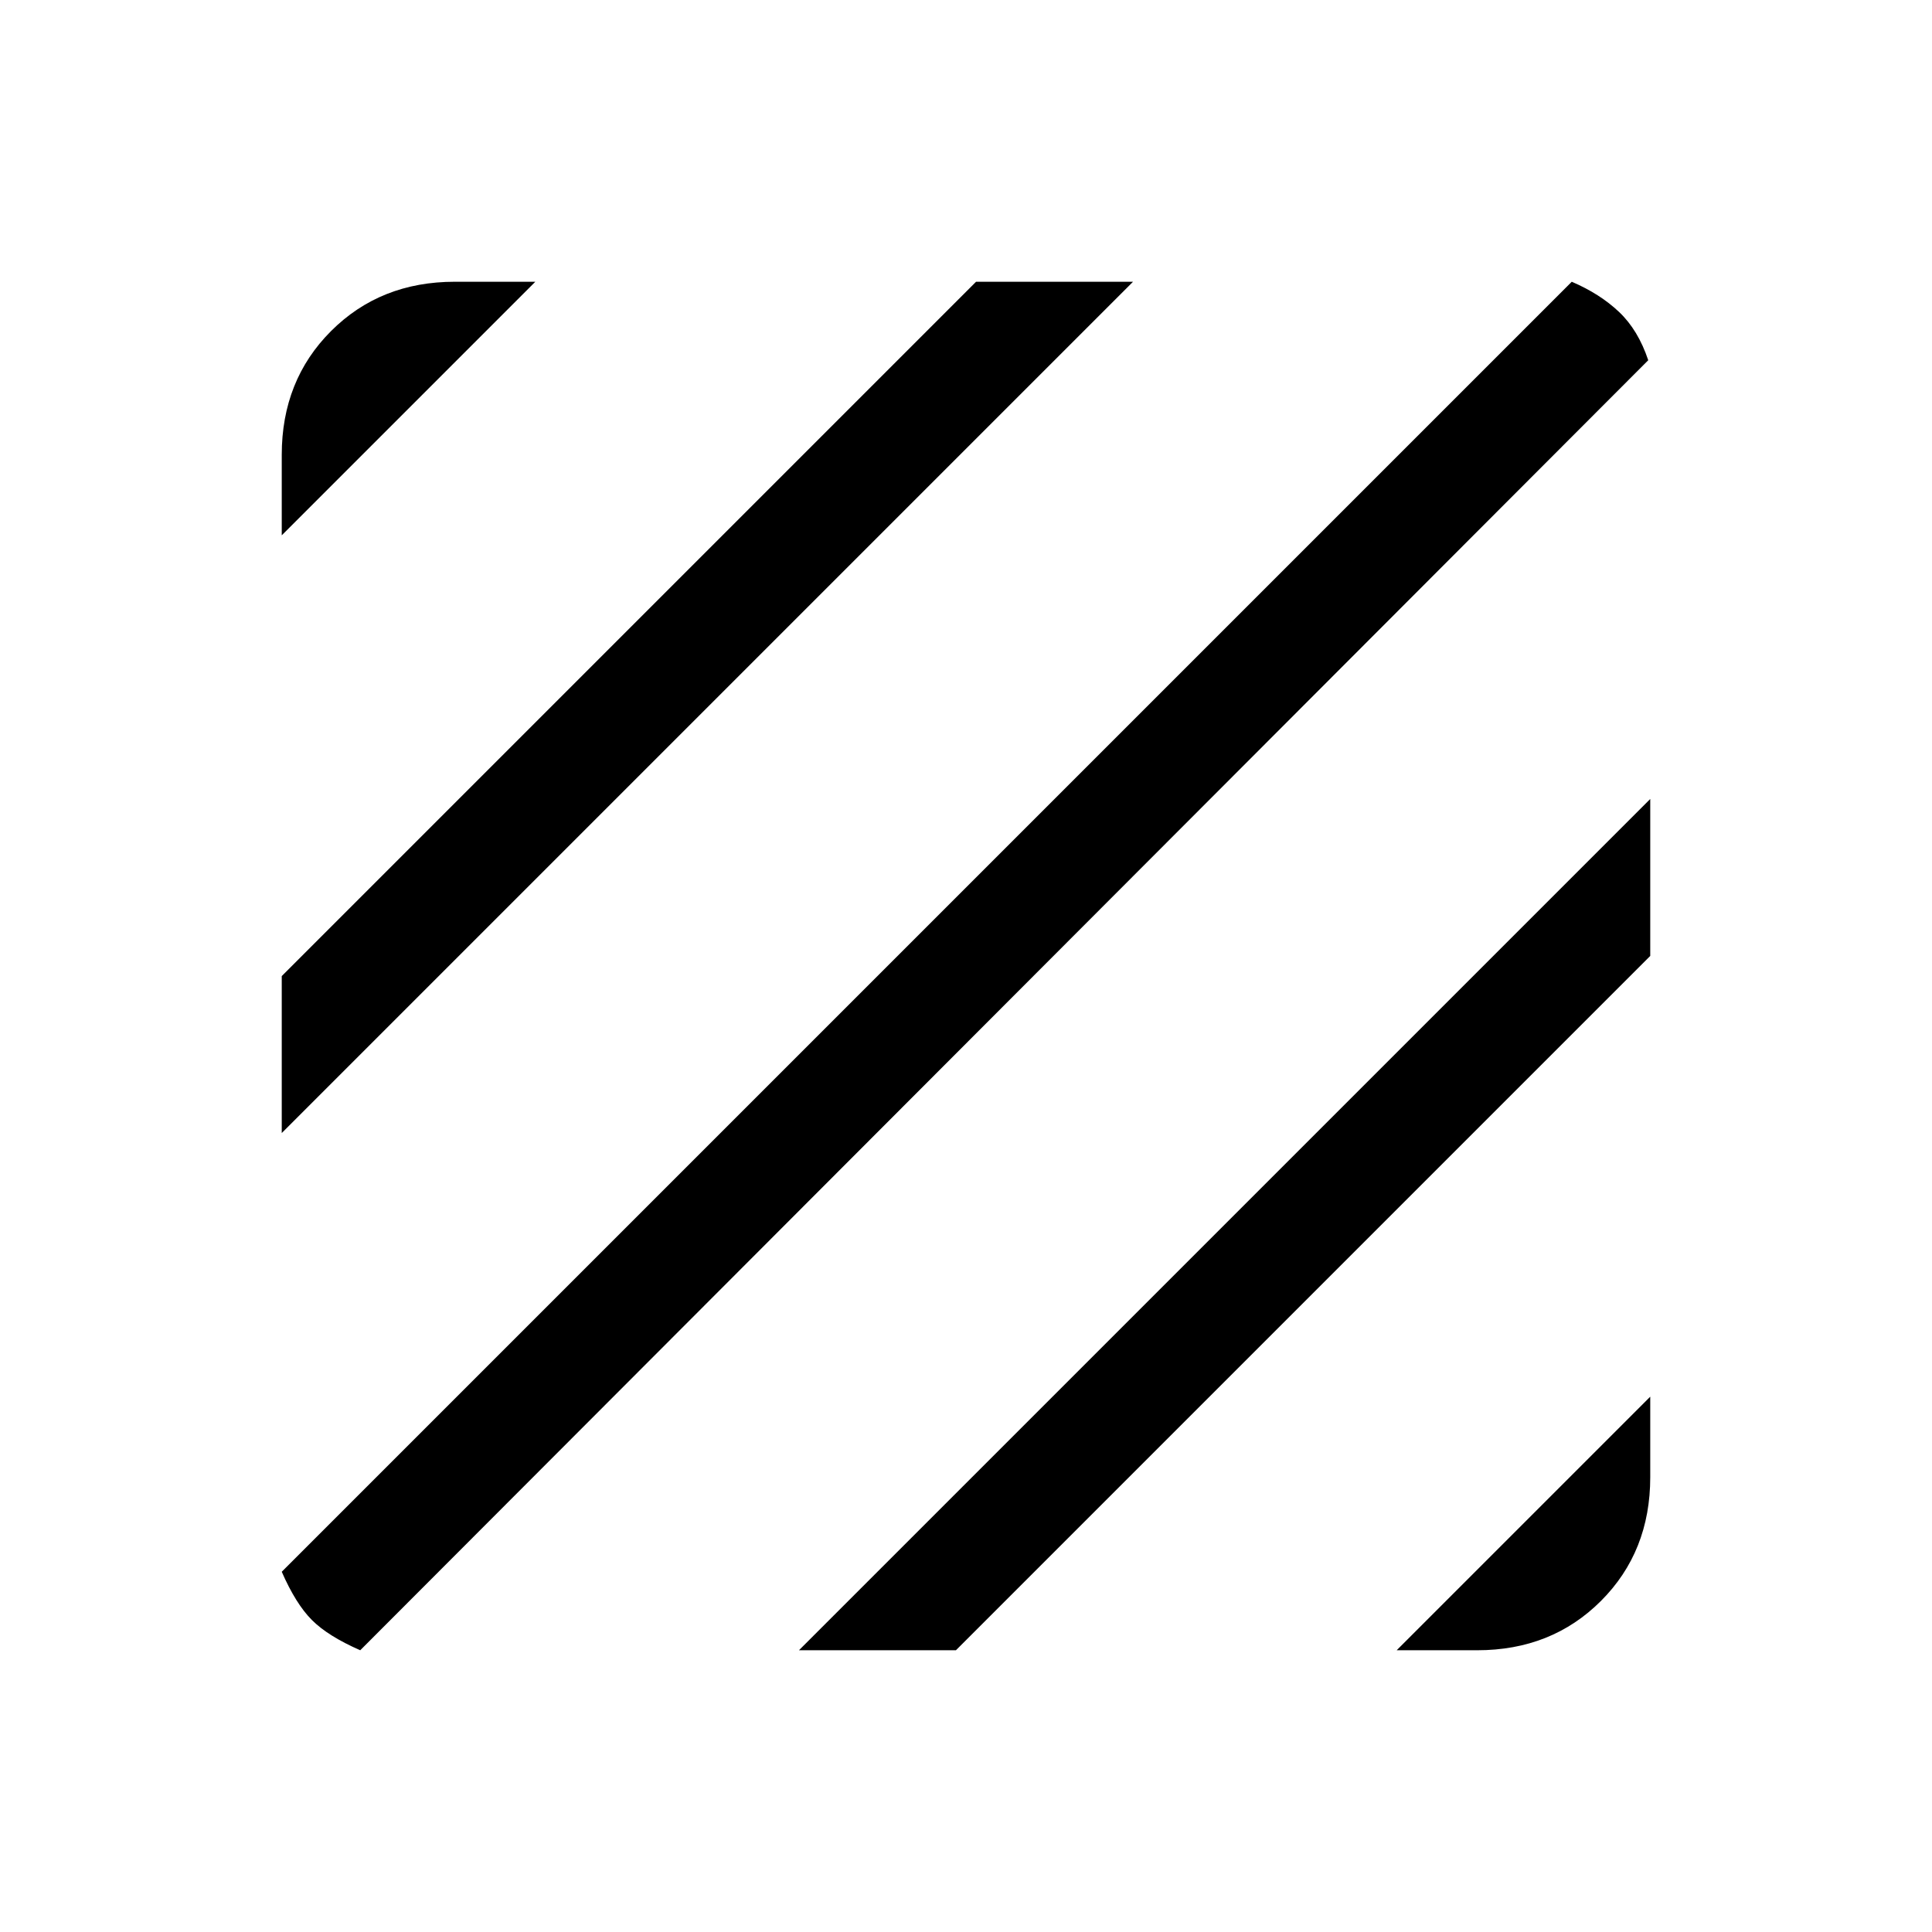 <svg xmlns="http://www.w3.org/2000/svg" height="24" viewBox="0 -960 960 960" width="24"><path d="M179-140q-16-7-24-15t-15-24l641-641q14 6 23.5 15t14.5 24L179-140Zm-39-257v-78l345-345h78L140-397Zm0-297v-40q0-37 24.5-61.5T226-820h40L140-694Zm554 554 126-126v40q0 37-24.5 61.5T734-140h-40Zm-297 0 423-423v78L475-140h-78Z"/></svg>